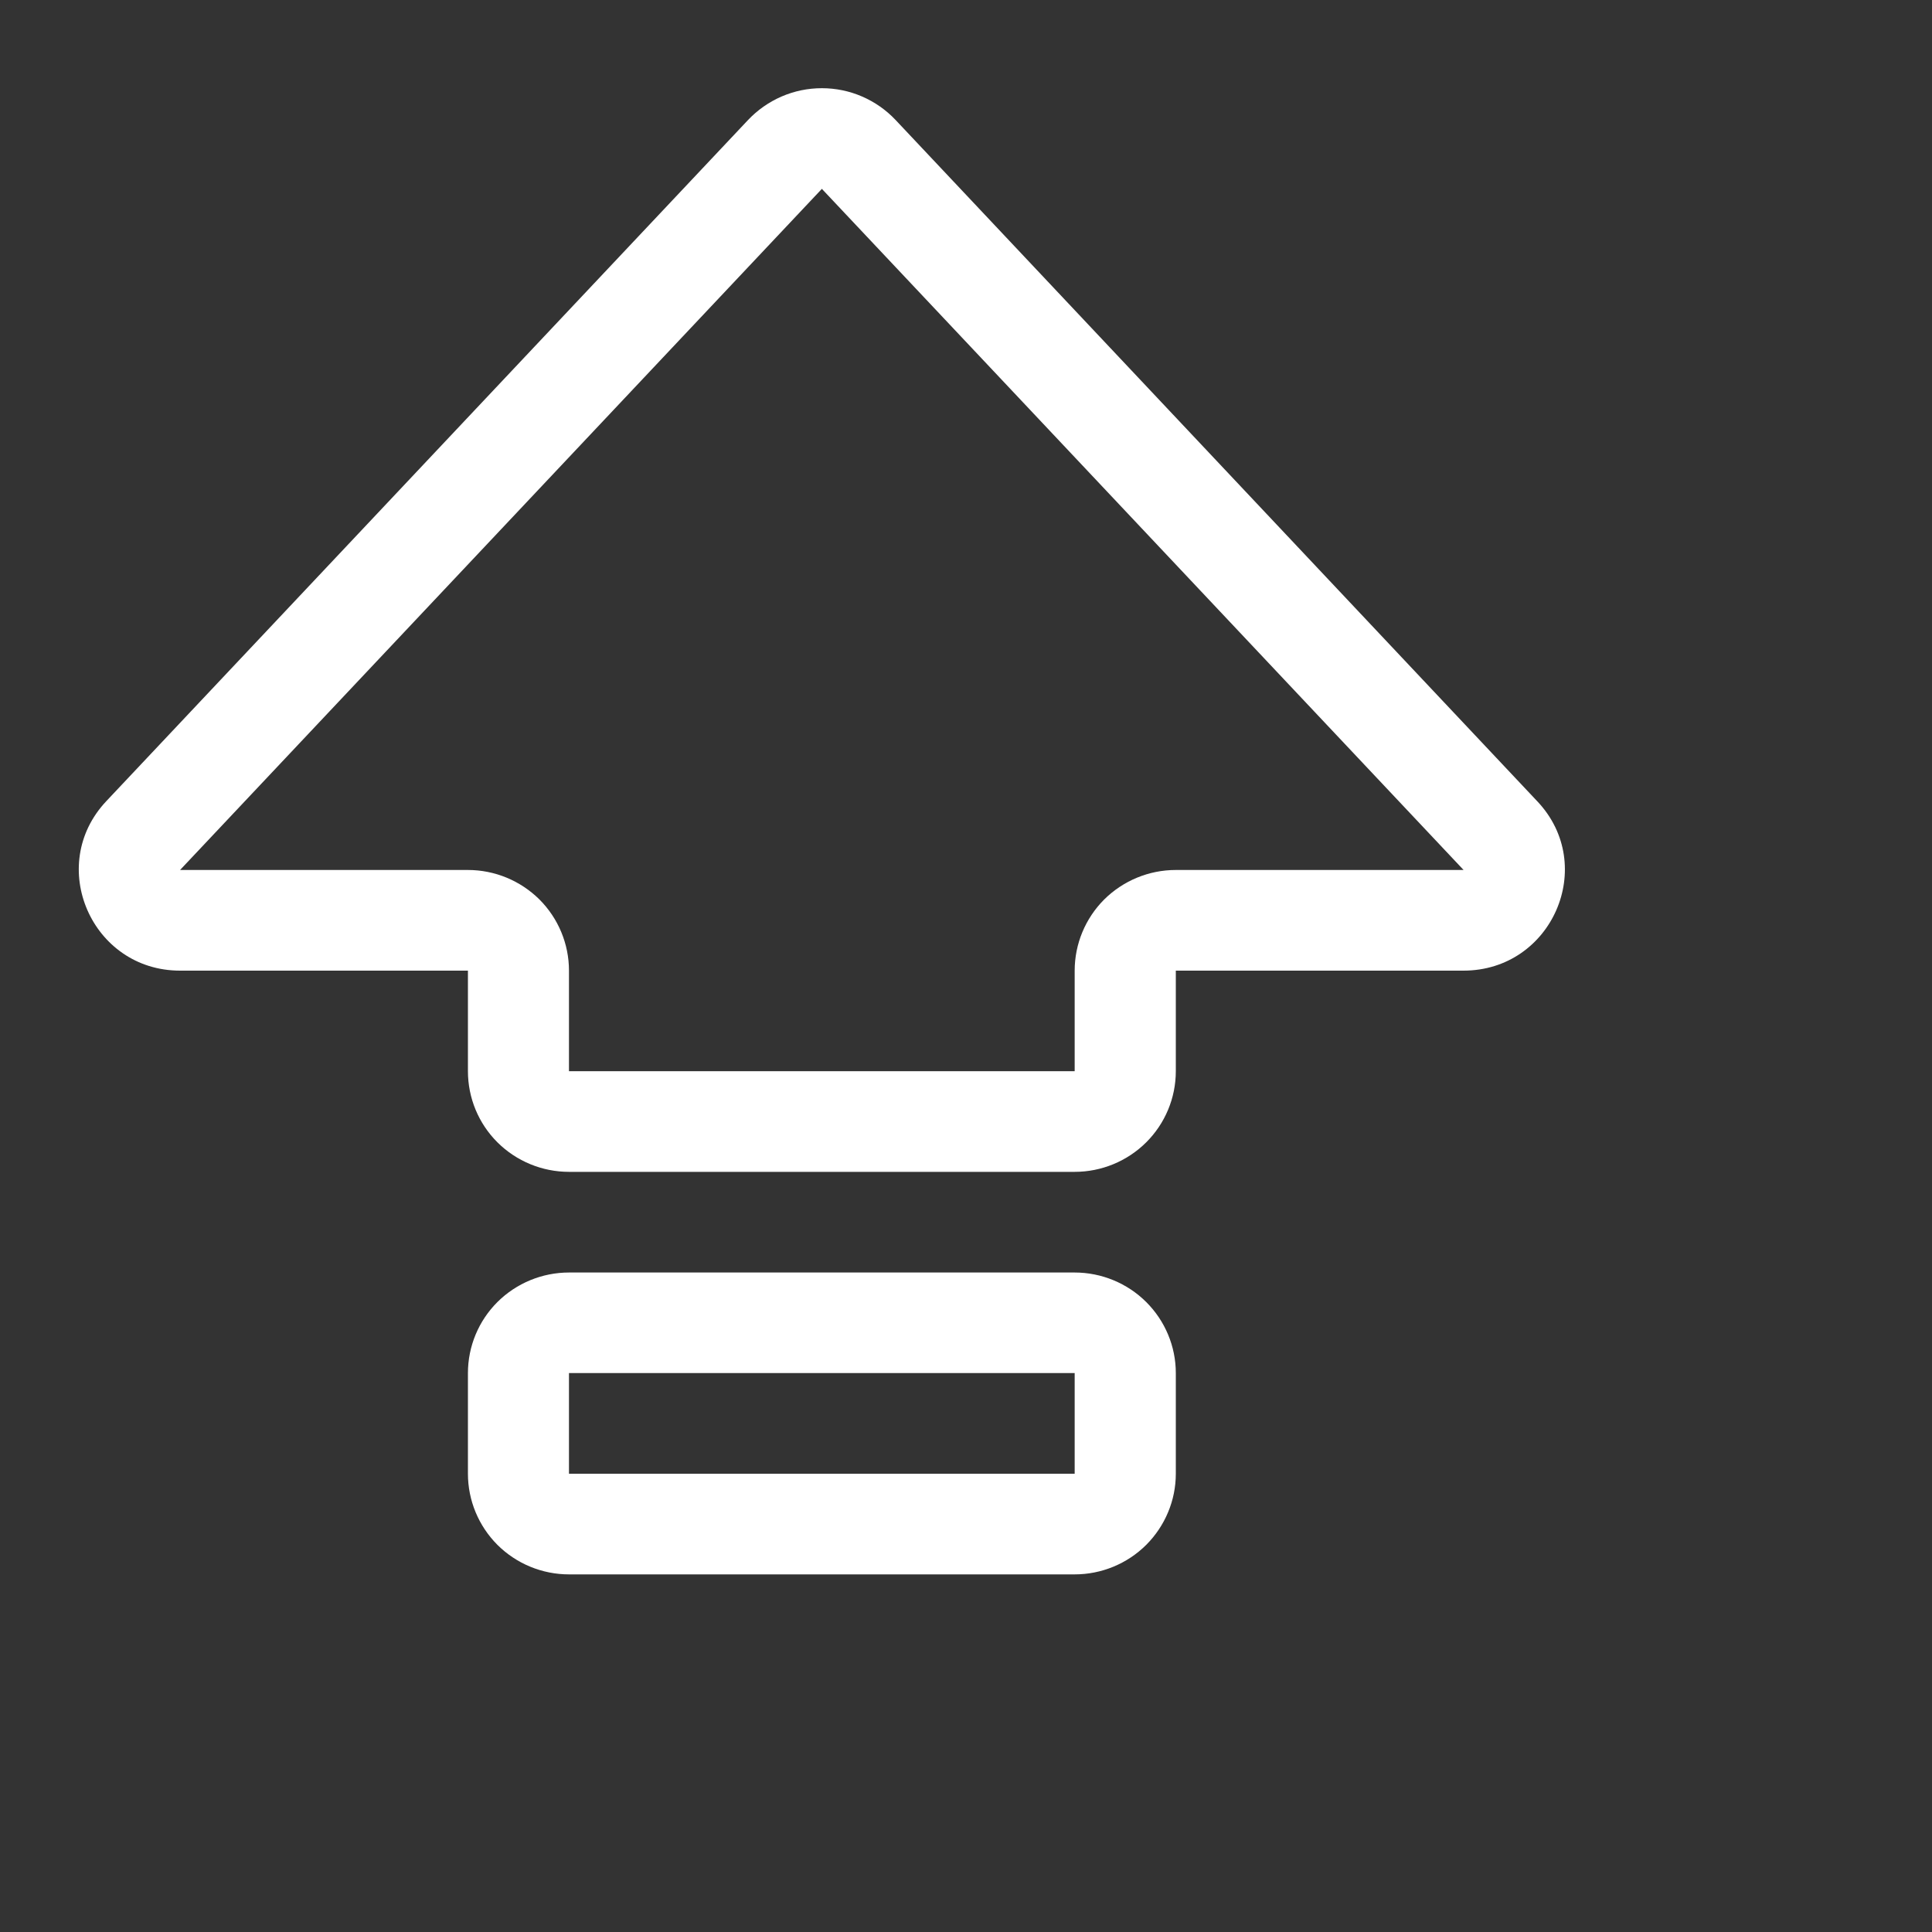 <svg width="20" height="20" viewBox="0 0 20 20" fill="none" xmlns="http://www.w3.org/2000/svg">
<rect x="0" y="0" width="20" height="20" fill="#333333" stroke="none"/>
<path fill-rule="evenodd" clip-rule="evenodd" d="M7.743 1.243C7.841 1.139 7.96 1.056 8.091 0.999C8.223 0.942 8.364 0.913 8.508 0.913C8.651 0.913 8.793 0.942 8.924 0.999C9.056 1.056 9.174 1.139 9.272 1.243L15.914 8.295C16.542 8.959 16.067 10.048 15.15 10.048H12.172V11.089C12.172 11.366 12.061 11.631 11.865 11.826C11.669 12.021 11.402 12.131 11.125 12.131H5.89C5.613 12.131 5.346 12.021 5.15 11.826C4.954 11.631 4.844 11.366 4.844 11.089V10.048H1.864C0.949 10.048 0.474 8.959 1.1 8.294L7.743 1.243ZM15.151 9.006L8.508 1.955L1.864 9.006H4.844C5.121 9.006 5.387 9.116 5.584 9.311C5.78 9.507 5.89 9.772 5.89 10.048V11.089H11.125V10.048C11.125 9.772 11.235 9.507 11.431 9.311C11.628 9.116 11.894 9.006 12.172 9.006H15.151ZM4.844 14.214C4.844 13.938 4.954 13.673 5.15 13.478C5.346 13.283 5.613 13.173 5.89 13.173H11.125C11.402 13.173 11.669 13.283 11.865 13.478C12.061 13.673 12.172 13.938 12.172 14.214V15.256C12.172 15.532 12.061 15.797 11.865 15.993C11.669 16.188 11.402 16.298 11.125 16.298H5.89C5.613 16.298 5.346 16.188 5.15 15.993C4.954 15.797 4.844 15.532 4.844 15.256V14.214ZM11.125 14.214H5.89V15.256H11.125V14.214Z" fill="white"/>
</svg>

